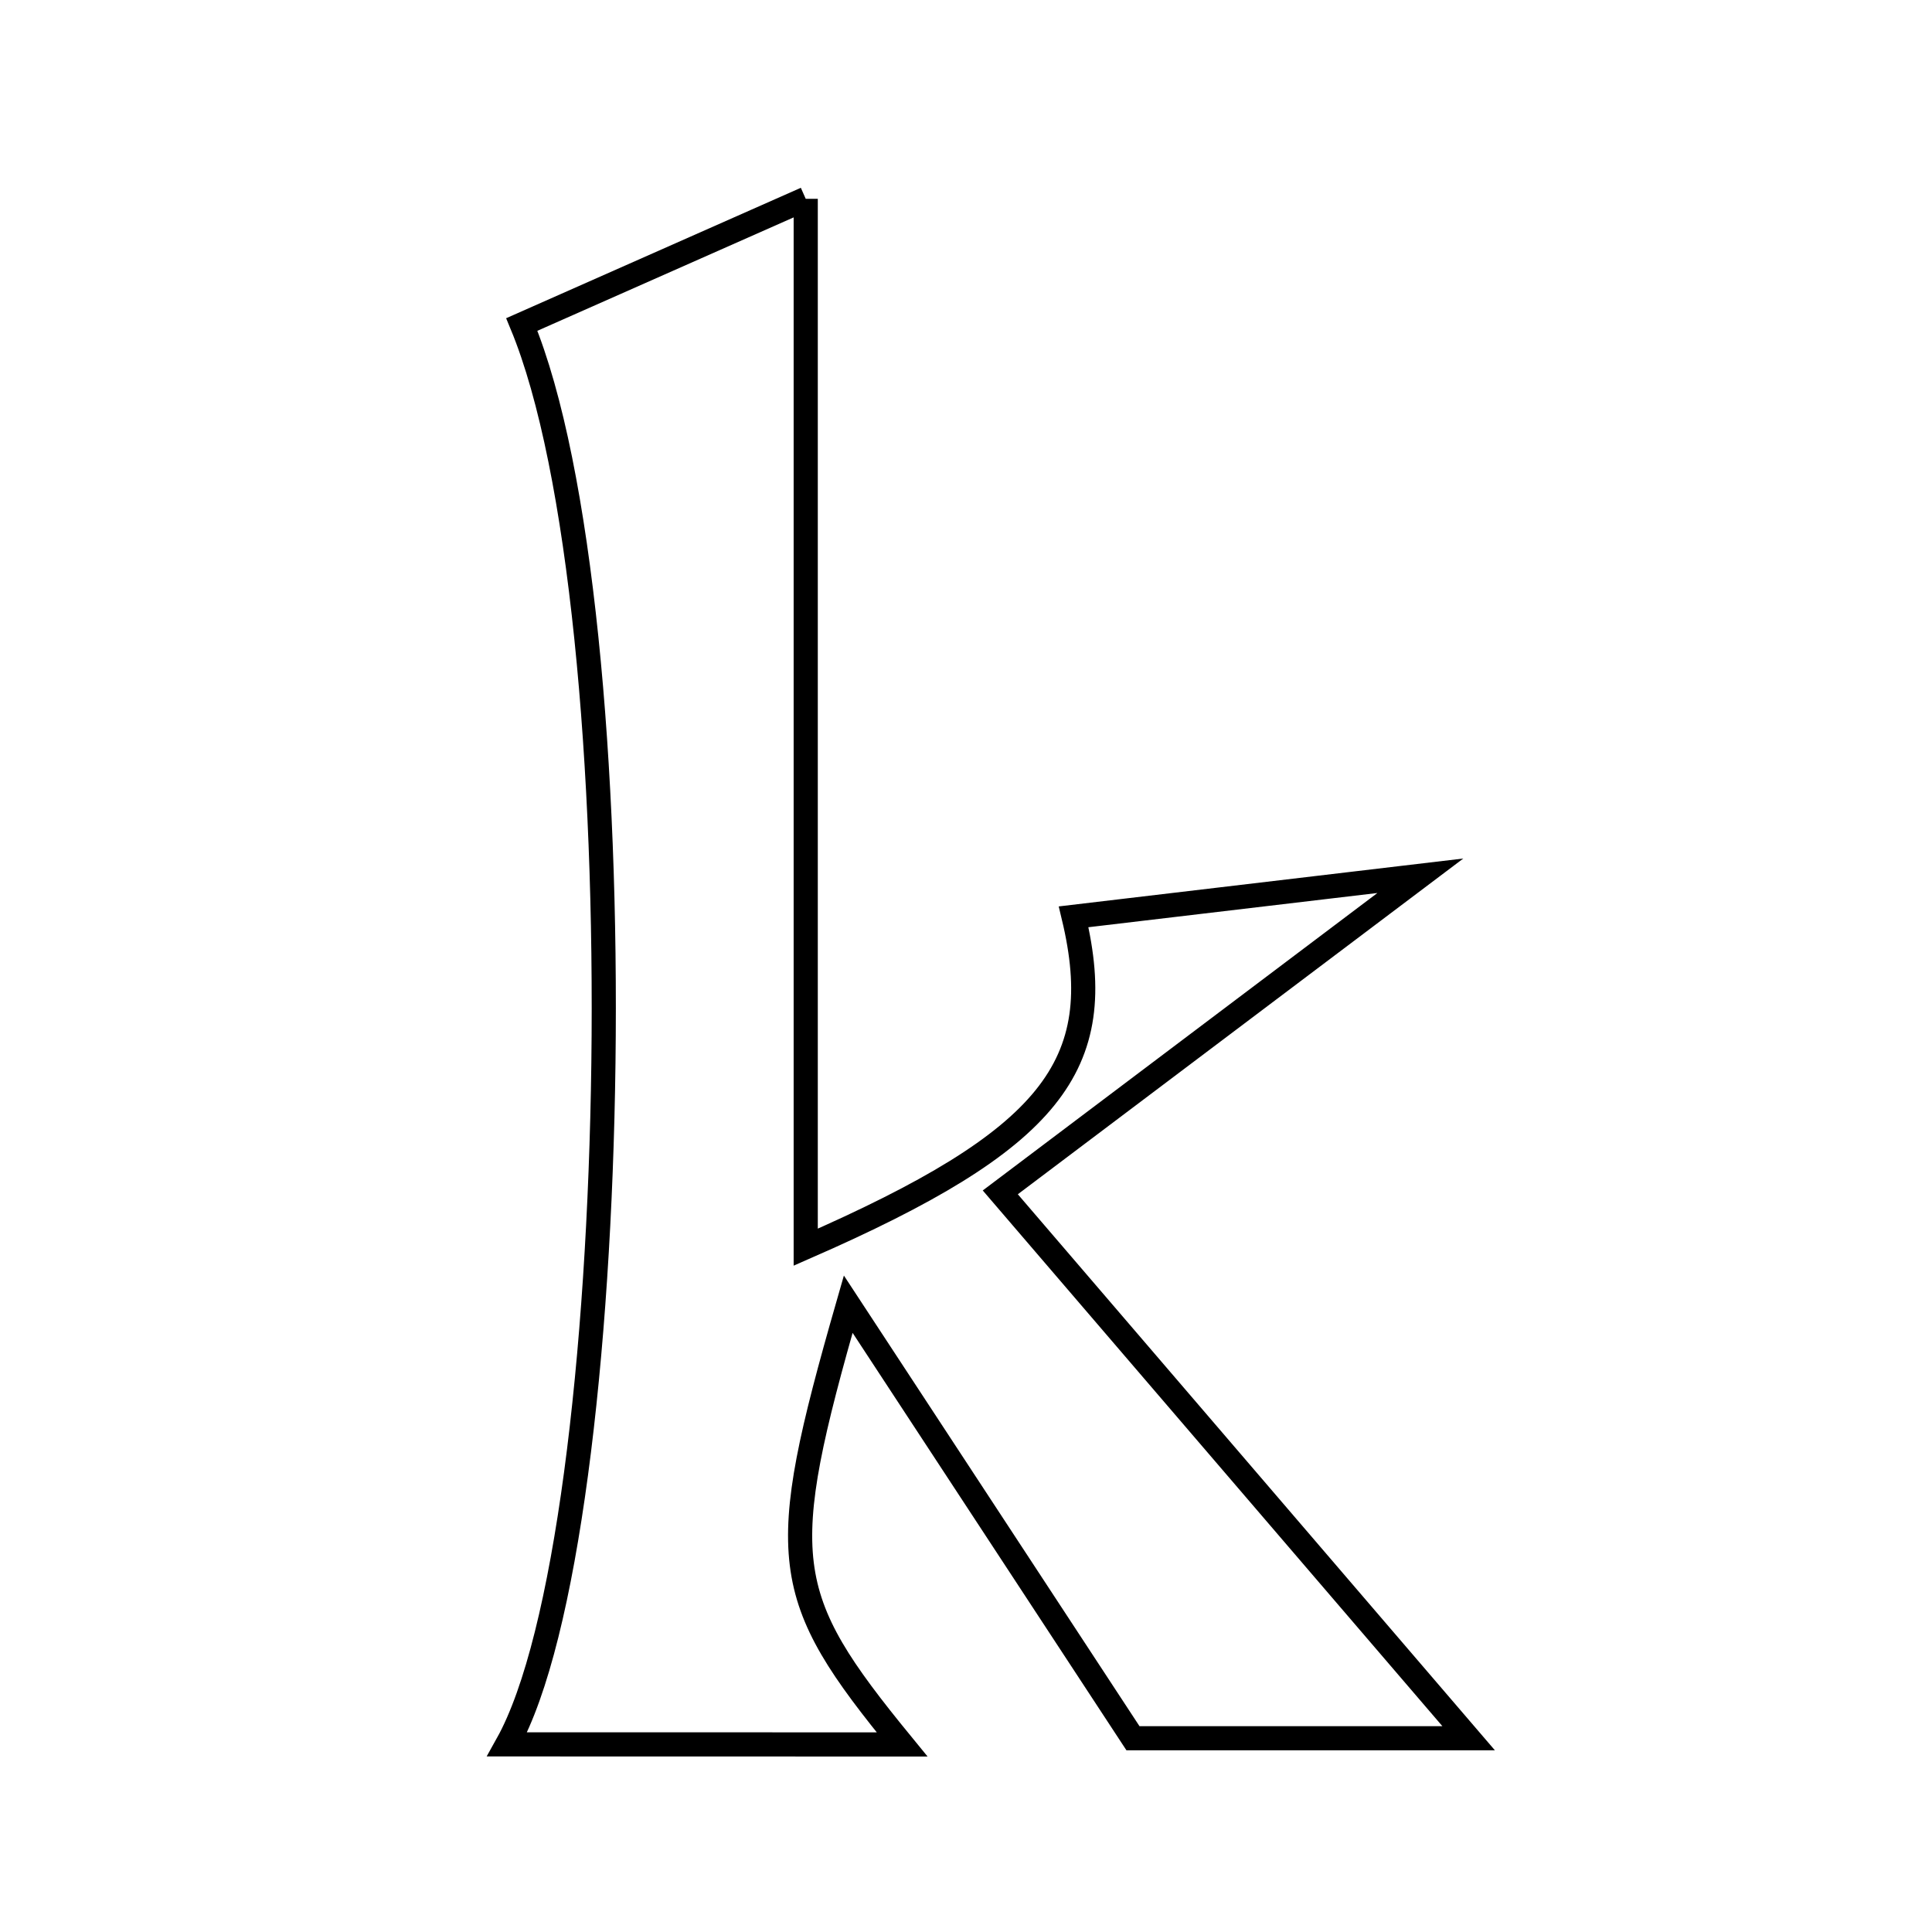<svg xmlns="http://www.w3.org/2000/svg" viewBox="0.0 0.0 24.0 24.0" height="200px" width="200px"><path fill="none" stroke="black" stroke-width=".3" stroke-opacity="1.0"  filling="0" d="M10.009 2.47 C10.009 4.929 10.009 7.018 10.009 9.107 C10.009 11.208 10.009 13.31 10.009 15.493 C13.053 14.161 13.781 13.242 13.337 11.389 C14.704 11.227 16.064 11.066 17.644 10.879 C15.896 12.196 14.324 13.381 12.426 14.812 C14.467 17.192 16.35 19.385 18.244 21.593 C16.992 21.593 15.435 21.593 14.074 21.593 C12.979 19.924 11.851 18.204 10.537 16.201 C9.625 19.376 9.688 19.815 11.206 21.67 C9.573 21.669 8.058 21.669 6.301 21.669 C7.766 19.046 7.962 7.604 6.482 4.031 C7.516 3.573 8.559 3.112 10.009 2.47"></path></svg>